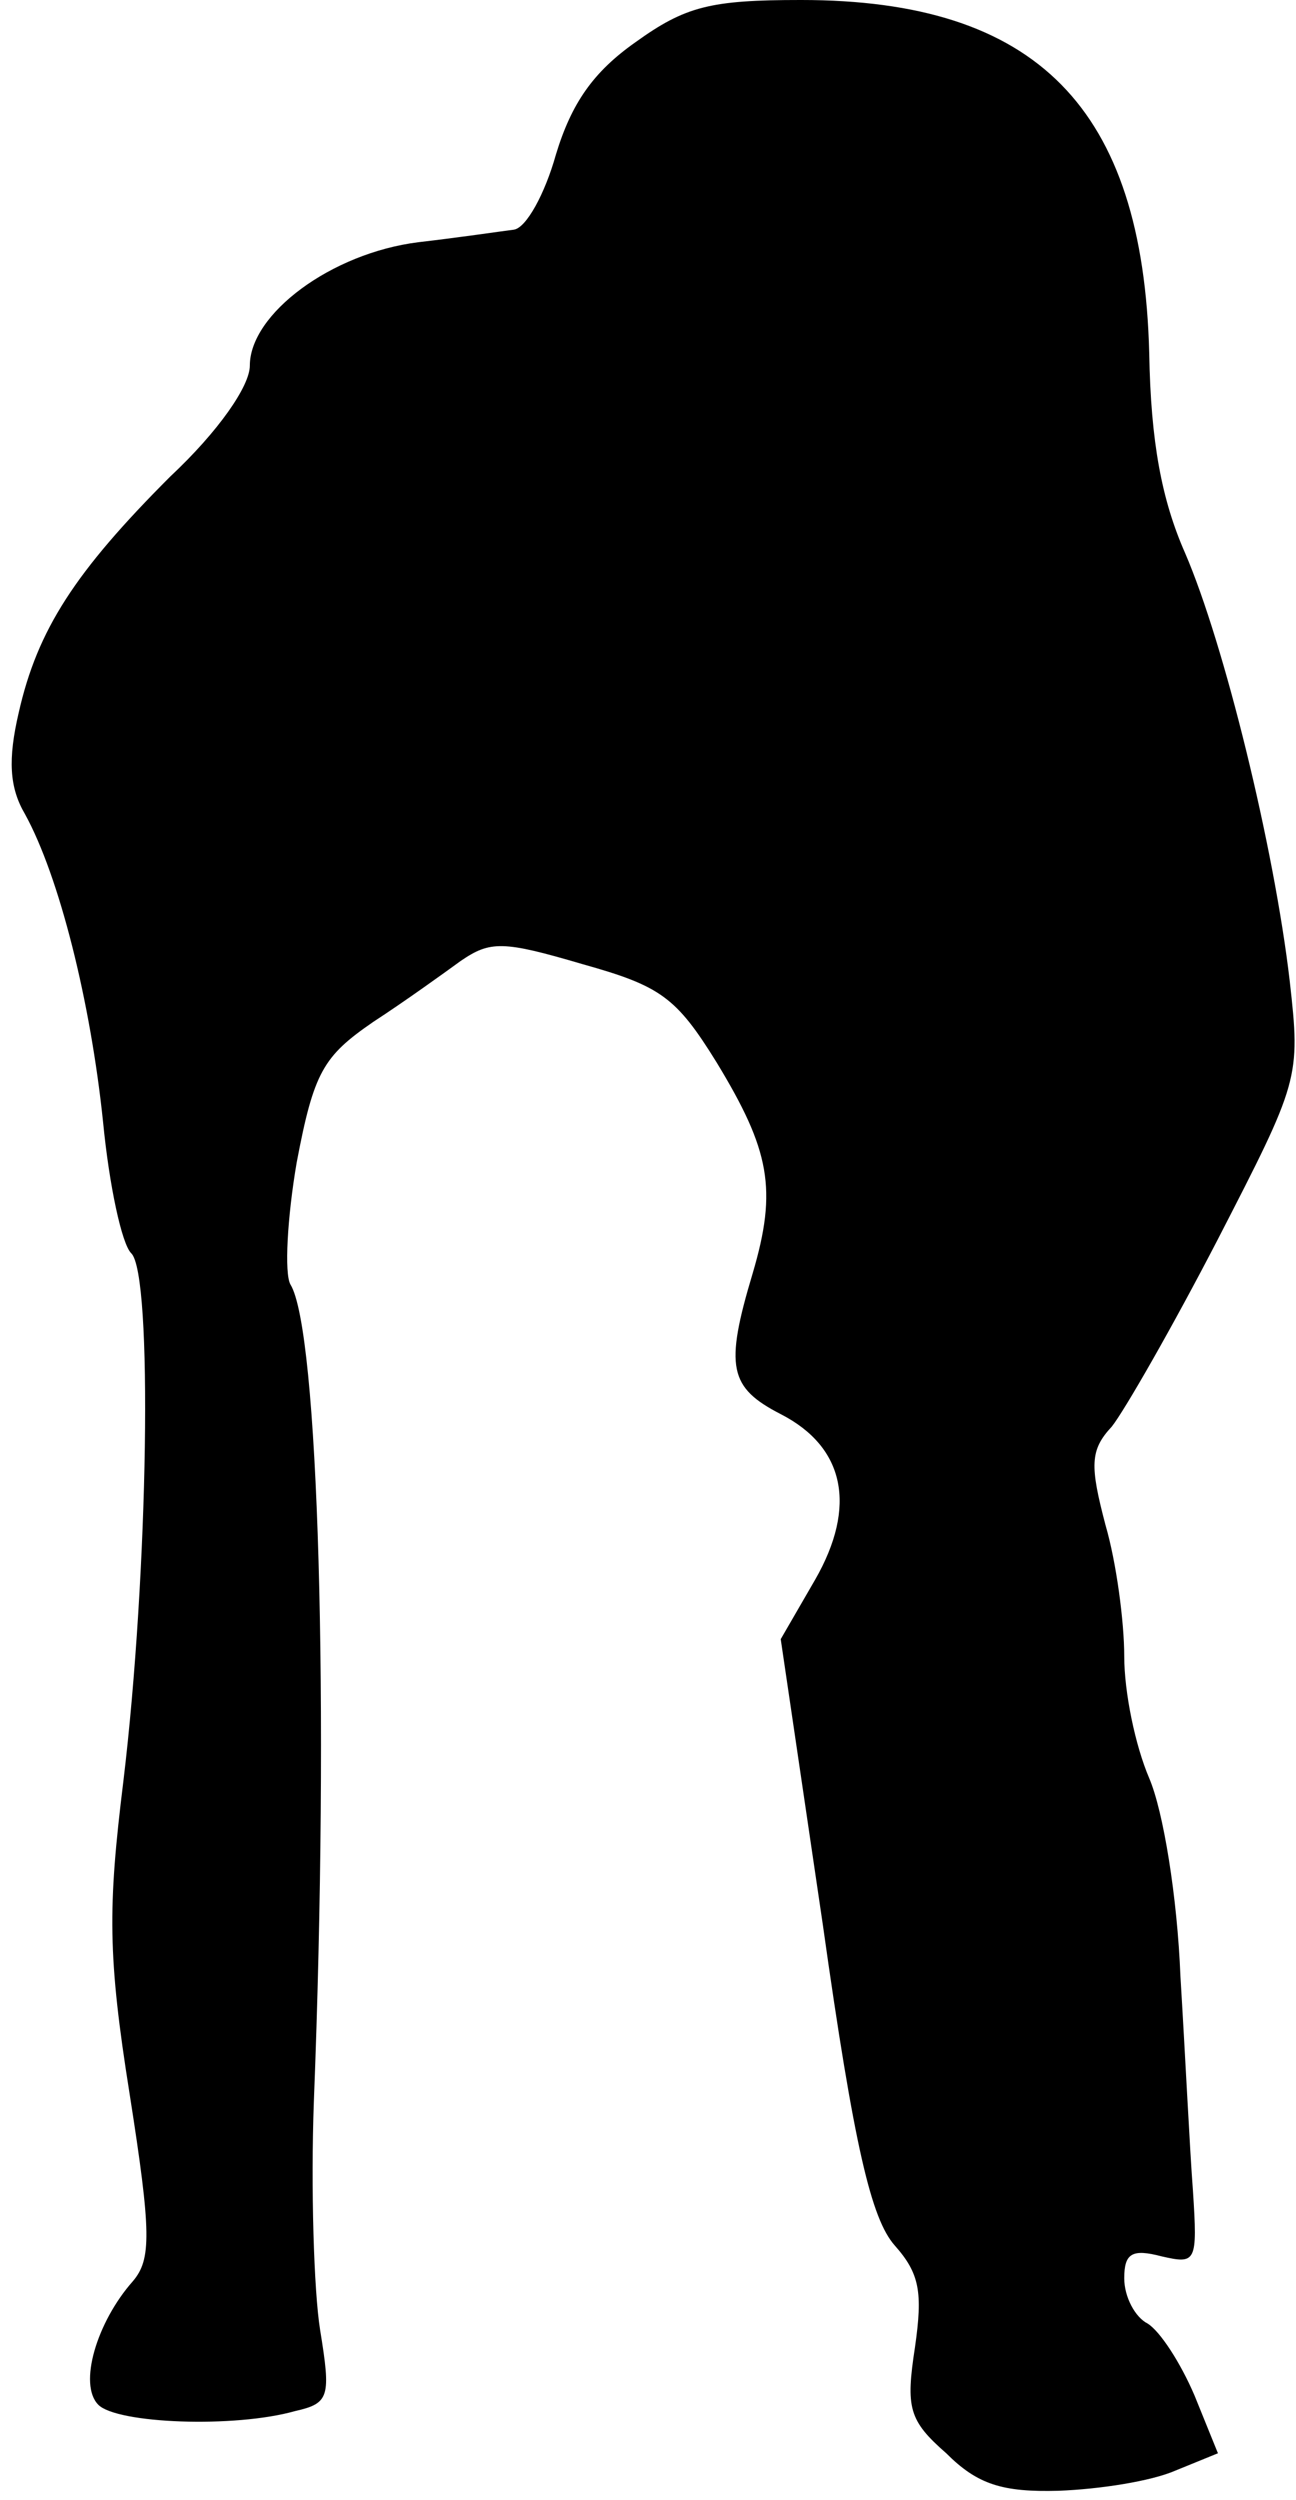 <?xml version="1.0" standalone="no"?>
<!DOCTYPE svg PUBLIC "-//W3C//DTD SVG 20010904//EN"
 "http://www.w3.org/TR/2001/REC-SVG-20010904/DTD/svg10.dtd">
<svg version="1.0" xmlns="http://www.w3.org/2000/svg"
 width="83pt" height="160pt" viewBox="0 0 83 160"
 preserveAspectRatio="xMidYMid meet">
<g transform="translate(0,160) scale(0.1,-0.1)"
fill="#000000" stroke="none">
<path fill="#000000" stroke="none" d="M407 1573 c-27 -19 -41 -39 -51 -72 -7
-25 -19 -47 -27 -48 -8 -1 -35 -5 -61 -8 -56 -7 -108 -46 -108 -79 0 -13 -20
-42 -51 -71 -61 -61 -85 -98 -97 -151 -7 -30 -6 -48 4 -65 22 -40 42 -120 50
-197 4 -41 12 -78 18 -84 14 -13 11 -205 -5 -338 -10 -81 -10 -112 4 -200 14
-89 14 -106 2 -120 -23 -26 -35 -66 -22 -79 12 -12 87 -15 126 -4 22 5 23 9
16 52 -4 25 -6 91 -4 146 10 255 3 494 -15 523 -4 7 -2 43 4 78 11 58 17 68
49 90 20 13 45 31 56 39 19 13 27 13 78 -2 50 -14 60 -21 86 -63 34 -56 39
-81 23 -135 -18 -60 -15 -73 18 -90 41 -21 49 -59 22 -106 l-22 -38 27 -183
c20 -142 31 -188 46 -205 16 -18 18 -30 13 -65 -6 -39 -4 -47 20 -68 20 -20
36 -25 72 -24 26 1 59 6 75 13 l27 11 -15 37 c-9 21 -22 41 -30 46 -8 4 -15
17 -15 29 0 16 5 19 24 14 22 -5 23 -4 20 42 -2 26 -5 88 -8 137 -2 51 -11
106 -20 127 -9 21 -16 55 -16 78 0 22 -5 60 -12 84 -10 38 -10 48 4 63 8 10
39 64 68 120 52 101 53 103 46 165 -10 86 -42 216 -67 274 -15 34 -22 71 -23
128 -4 157 -72 226 -223 226 -58 0 -74 -4 -106 -27z"/>
</g>
</svg>
